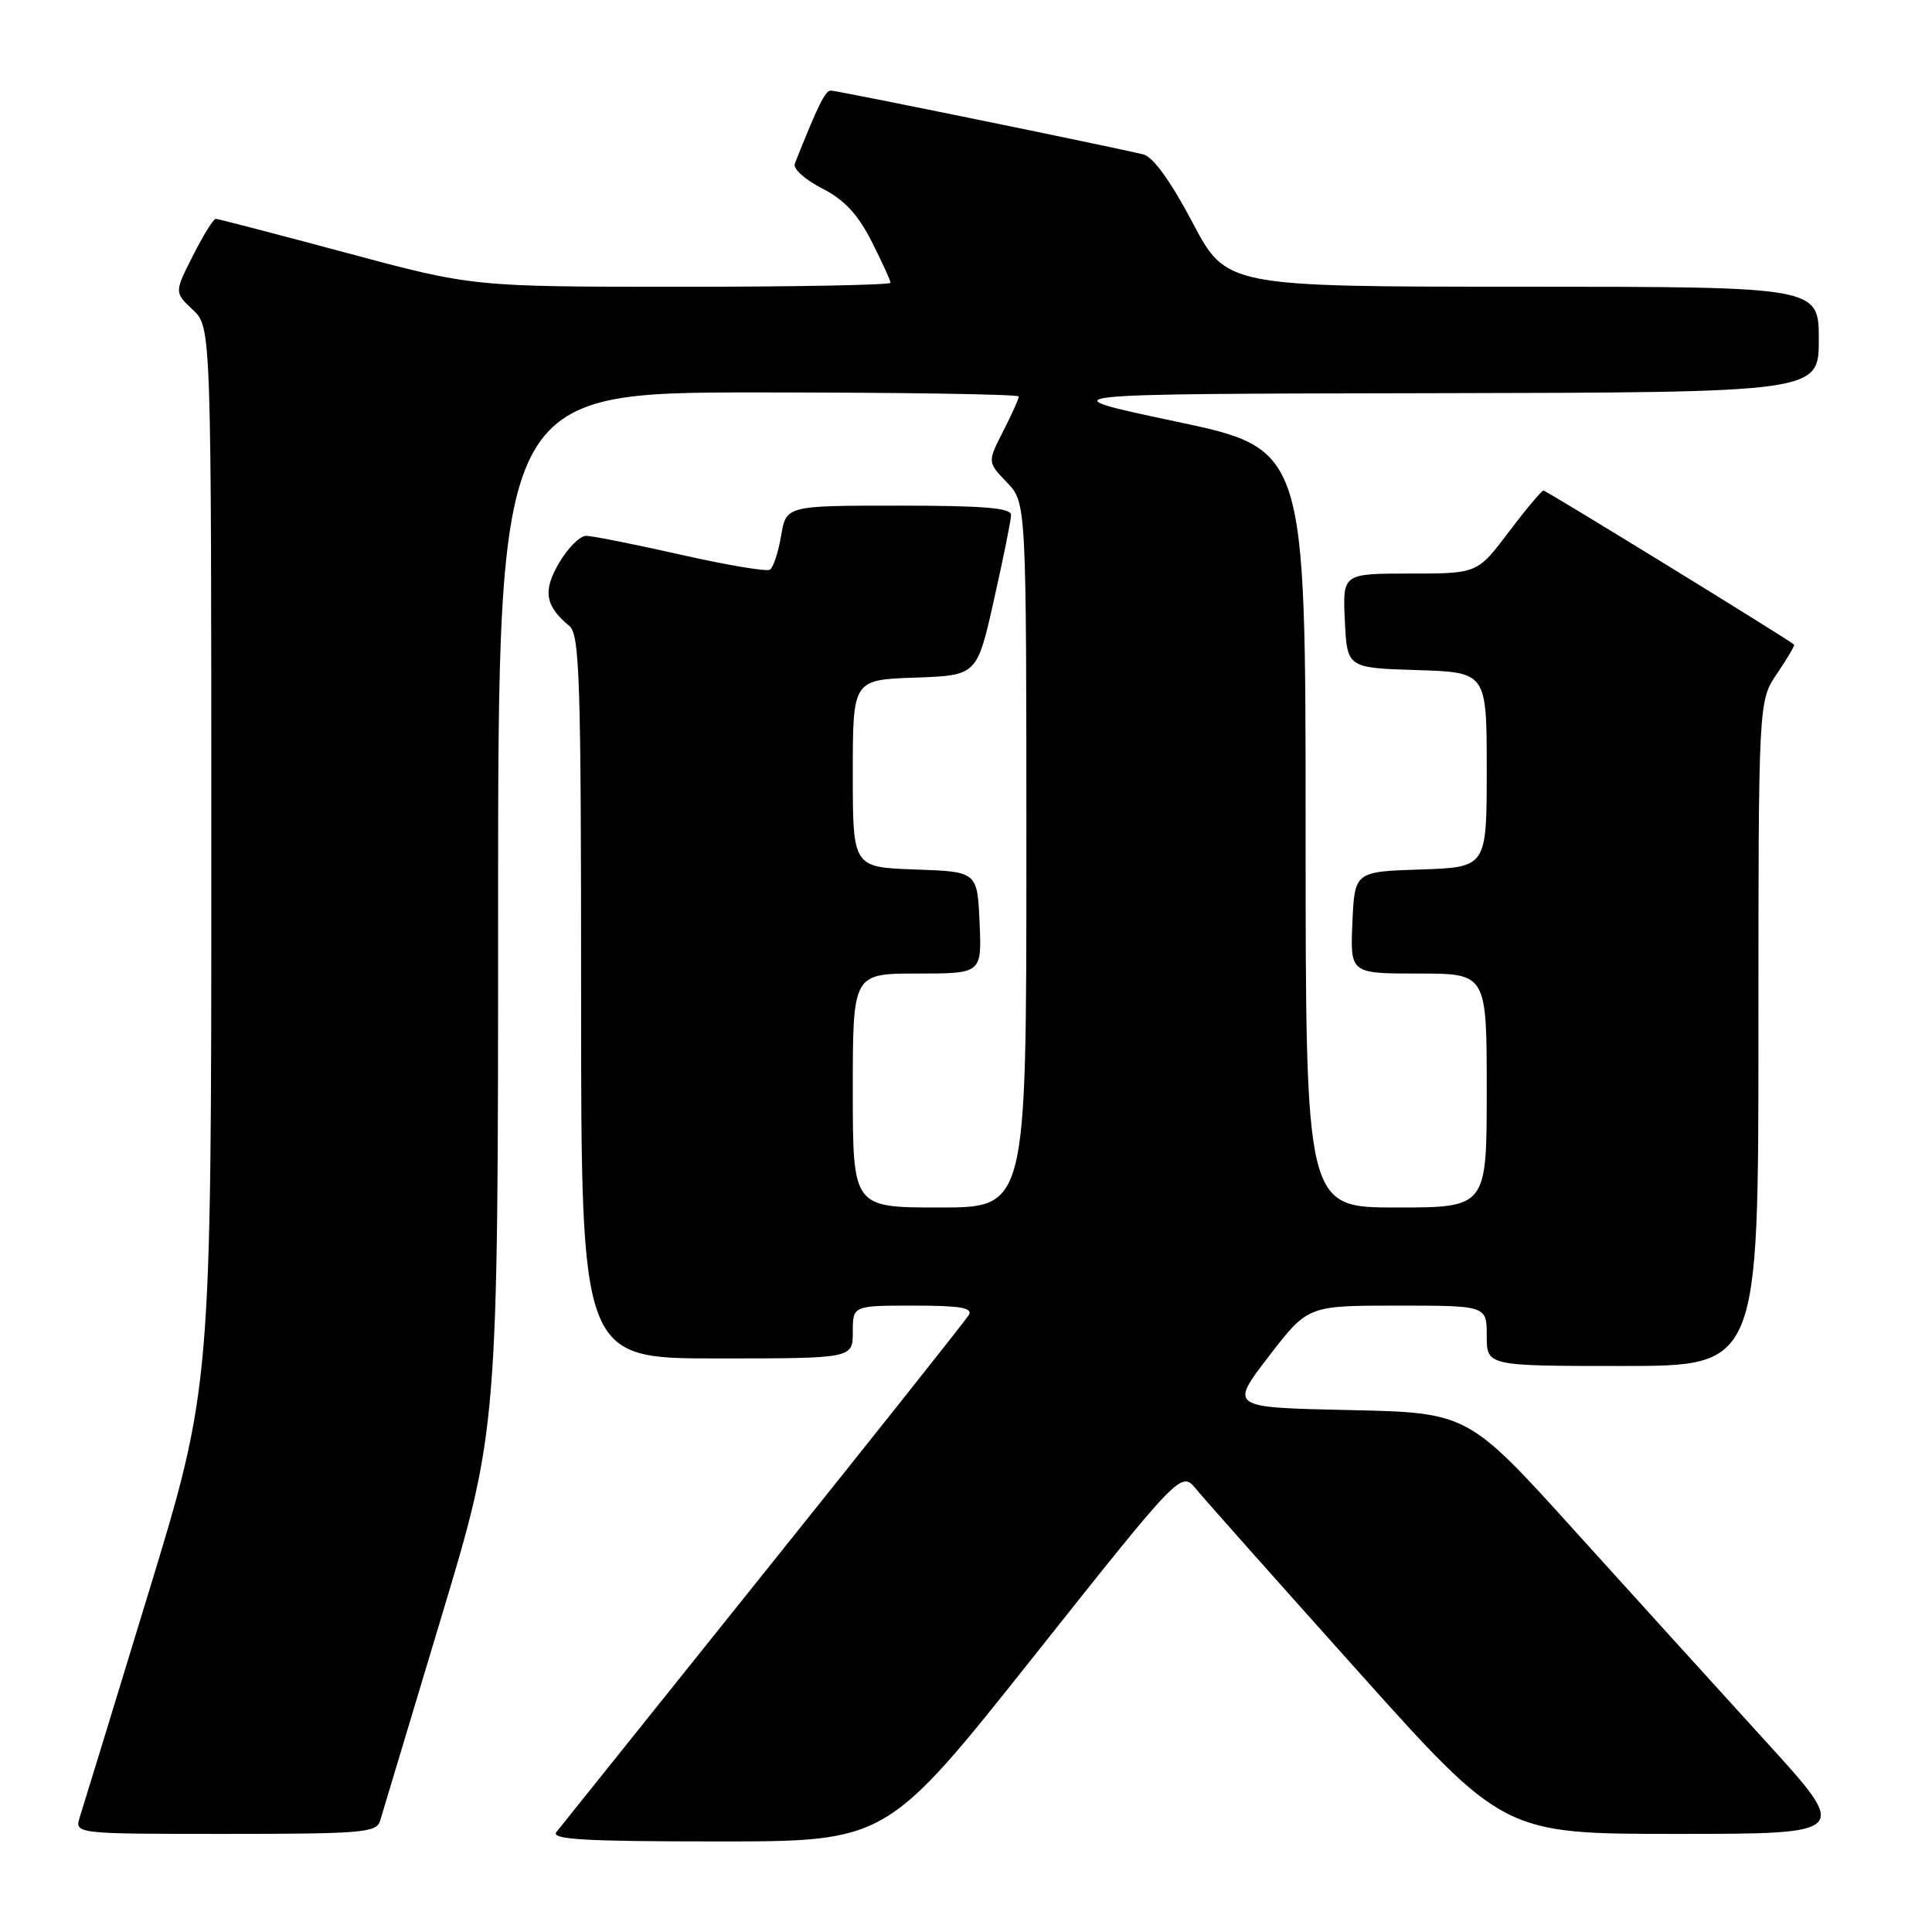 <?xml version="1.0" encoding="UTF-8" standalone="no"?>
<!DOCTYPE svg PUBLIC "-//W3C//DTD SVG 1.1//EN" "http://www.w3.org/Graphics/SVG/1.1/DTD/svg11.dtd" >
<svg xmlns="http://www.w3.org/2000/svg" xmlns:xlink="http://www.w3.org/1999/xlink" version="1.1" viewBox="0 0 256 256">
 <g >
 <path fill="currentColor"
d=" M 137.00 219.45 C 156.50 194.90 156.50 194.90 158.50 197.32 C 159.60 198.66 169.22 209.48 179.88 221.38 C 199.25 243.00 199.25 243.00 222.20 243.00 C 245.14 243.00 245.14 243.00 233.98 230.75 C 227.84 224.01 216.45 211.45 208.66 202.84 C 194.50 187.18 194.50 187.18 178.71 186.84 C 162.92 186.50 162.92 186.50 168.10 179.75 C 173.29 173.00 173.29 173.00 185.14 173.00 C 197.00 173.00 197.00 173.00 197.00 177.00 C 197.00 181.00 197.00 181.00 215.00 181.00 C 233.00 181.00 233.00 181.00 233.00 136.95 C 233.00 92.89 233.00 92.89 235.47 89.25 C 236.83 87.25 237.85 85.52 237.72 85.41 C 236.98 84.72 204.88 65.00 204.52 65.00 C 204.27 65.00 202.20 67.47 199.91 70.50 C 195.76 76.00 195.76 76.00 186.83 76.00 C 177.90 76.00 177.90 76.00 178.20 82.25 C 178.50 88.50 178.50 88.50 187.75 88.79 C 197.00 89.08 197.00 89.08 197.00 102.00 C 197.00 114.92 197.00 114.92 188.25 115.21 C 179.50 115.50 179.50 115.50 179.20 122.25 C 178.91 129.00 178.91 129.00 187.95 129.00 C 197.00 129.00 197.00 129.00 197.00 144.50 C 197.00 160.00 197.00 160.00 185.00 160.00 C 173.00 160.00 173.00 160.00 173.00 109.74 C 173.00 59.48 173.00 59.48 155.75 55.84 C 138.50 52.19 138.50 52.19 189.75 52.10 C 241.00 52.00 241.00 52.00 241.00 45.00 C 241.00 38.00 241.00 38.00 201.75 37.99 C 162.50 37.99 162.50 37.99 158.00 29.46 C 155.13 24.02 152.78 20.77 151.50 20.46 C 147.01 19.38 110.90 12.00 110.09 12.00 C 109.35 12.00 108.42 13.87 105.31 21.69 C 105.05 22.34 106.67 23.81 108.91 24.95 C 111.87 26.46 113.67 28.39 115.49 31.98 C 116.87 34.71 118.00 37.17 118.00 37.47 C 118.00 37.76 105.54 38.00 90.32 38.00 C 62.64 38.00 62.64 38.00 45.89 33.50 C 36.68 31.03 28.89 29.00 28.59 29.00 C 28.28 29.00 26.92 31.19 25.57 33.87 C 23.10 38.74 23.10 38.74 25.55 41.05 C 28.00 43.35 28.00 43.35 28.00 113.57 C 28.00 183.79 28.00 183.79 19.65 211.15 C 15.06 226.19 10.98 239.51 10.58 240.75 C 9.87 243.00 9.87 243.00 29.87 243.00 C 48.05 243.00 49.91 242.84 50.37 241.25 C 50.66 240.29 54.29 228.21 58.44 214.41 C 66.00 189.31 66.00 189.31 66.00 120.66 C 66.00 52.00 66.00 52.00 100.50 52.00 C 119.47 52.00 135.00 52.24 135.00 52.54 C 135.00 52.84 134.06 54.91 132.92 57.15 C 130.84 61.23 130.84 61.23 133.42 63.92 C 136.00 66.61 136.00 66.61 136.00 113.30 C 136.00 160.00 136.00 160.00 124.50 160.00 C 113.00 160.00 113.00 160.00 113.00 144.50 C 113.00 129.00 113.00 129.00 121.55 129.00 C 130.09 129.00 130.09 129.00 129.80 122.25 C 129.50 115.50 129.50 115.50 121.25 115.21 C 113.00 114.92 113.00 114.92 113.00 102.50 C 113.00 90.08 113.00 90.08 121.23 89.79 C 129.46 89.50 129.46 89.50 131.70 79.50 C 132.94 74.00 133.96 68.94 133.97 68.25 C 133.99 67.30 130.37 67.00 119.09 67.00 C 104.18 67.00 104.18 67.00 103.50 70.99 C 103.13 73.19 102.46 75.21 102.02 75.49 C 101.57 75.76 96.24 74.87 90.17 73.49 C 84.09 72.12 78.46 71.00 77.66 71.00 C 76.85 71.00 75.25 72.60 74.10 74.56 C 71.90 78.29 72.22 80.28 75.45 82.95 C 76.81 84.09 77.00 90.04 77.00 132.12 C 77.00 180.00 77.00 180.00 95.00 180.00 C 113.00 180.00 113.00 180.00 113.00 176.50 C 113.00 173.00 113.00 173.00 121.06 173.00 C 127.24 173.00 128.94 173.29 128.37 174.25 C 127.96 174.94 115.72 190.35 101.17 208.50 C 86.62 226.65 74.27 242.06 73.73 242.75 C 72.96 243.74 77.37 244.00 95.13 244.00 C 117.50 244.00 117.50 244.00 137.00 219.45 Z "/>
</g>
</svg>